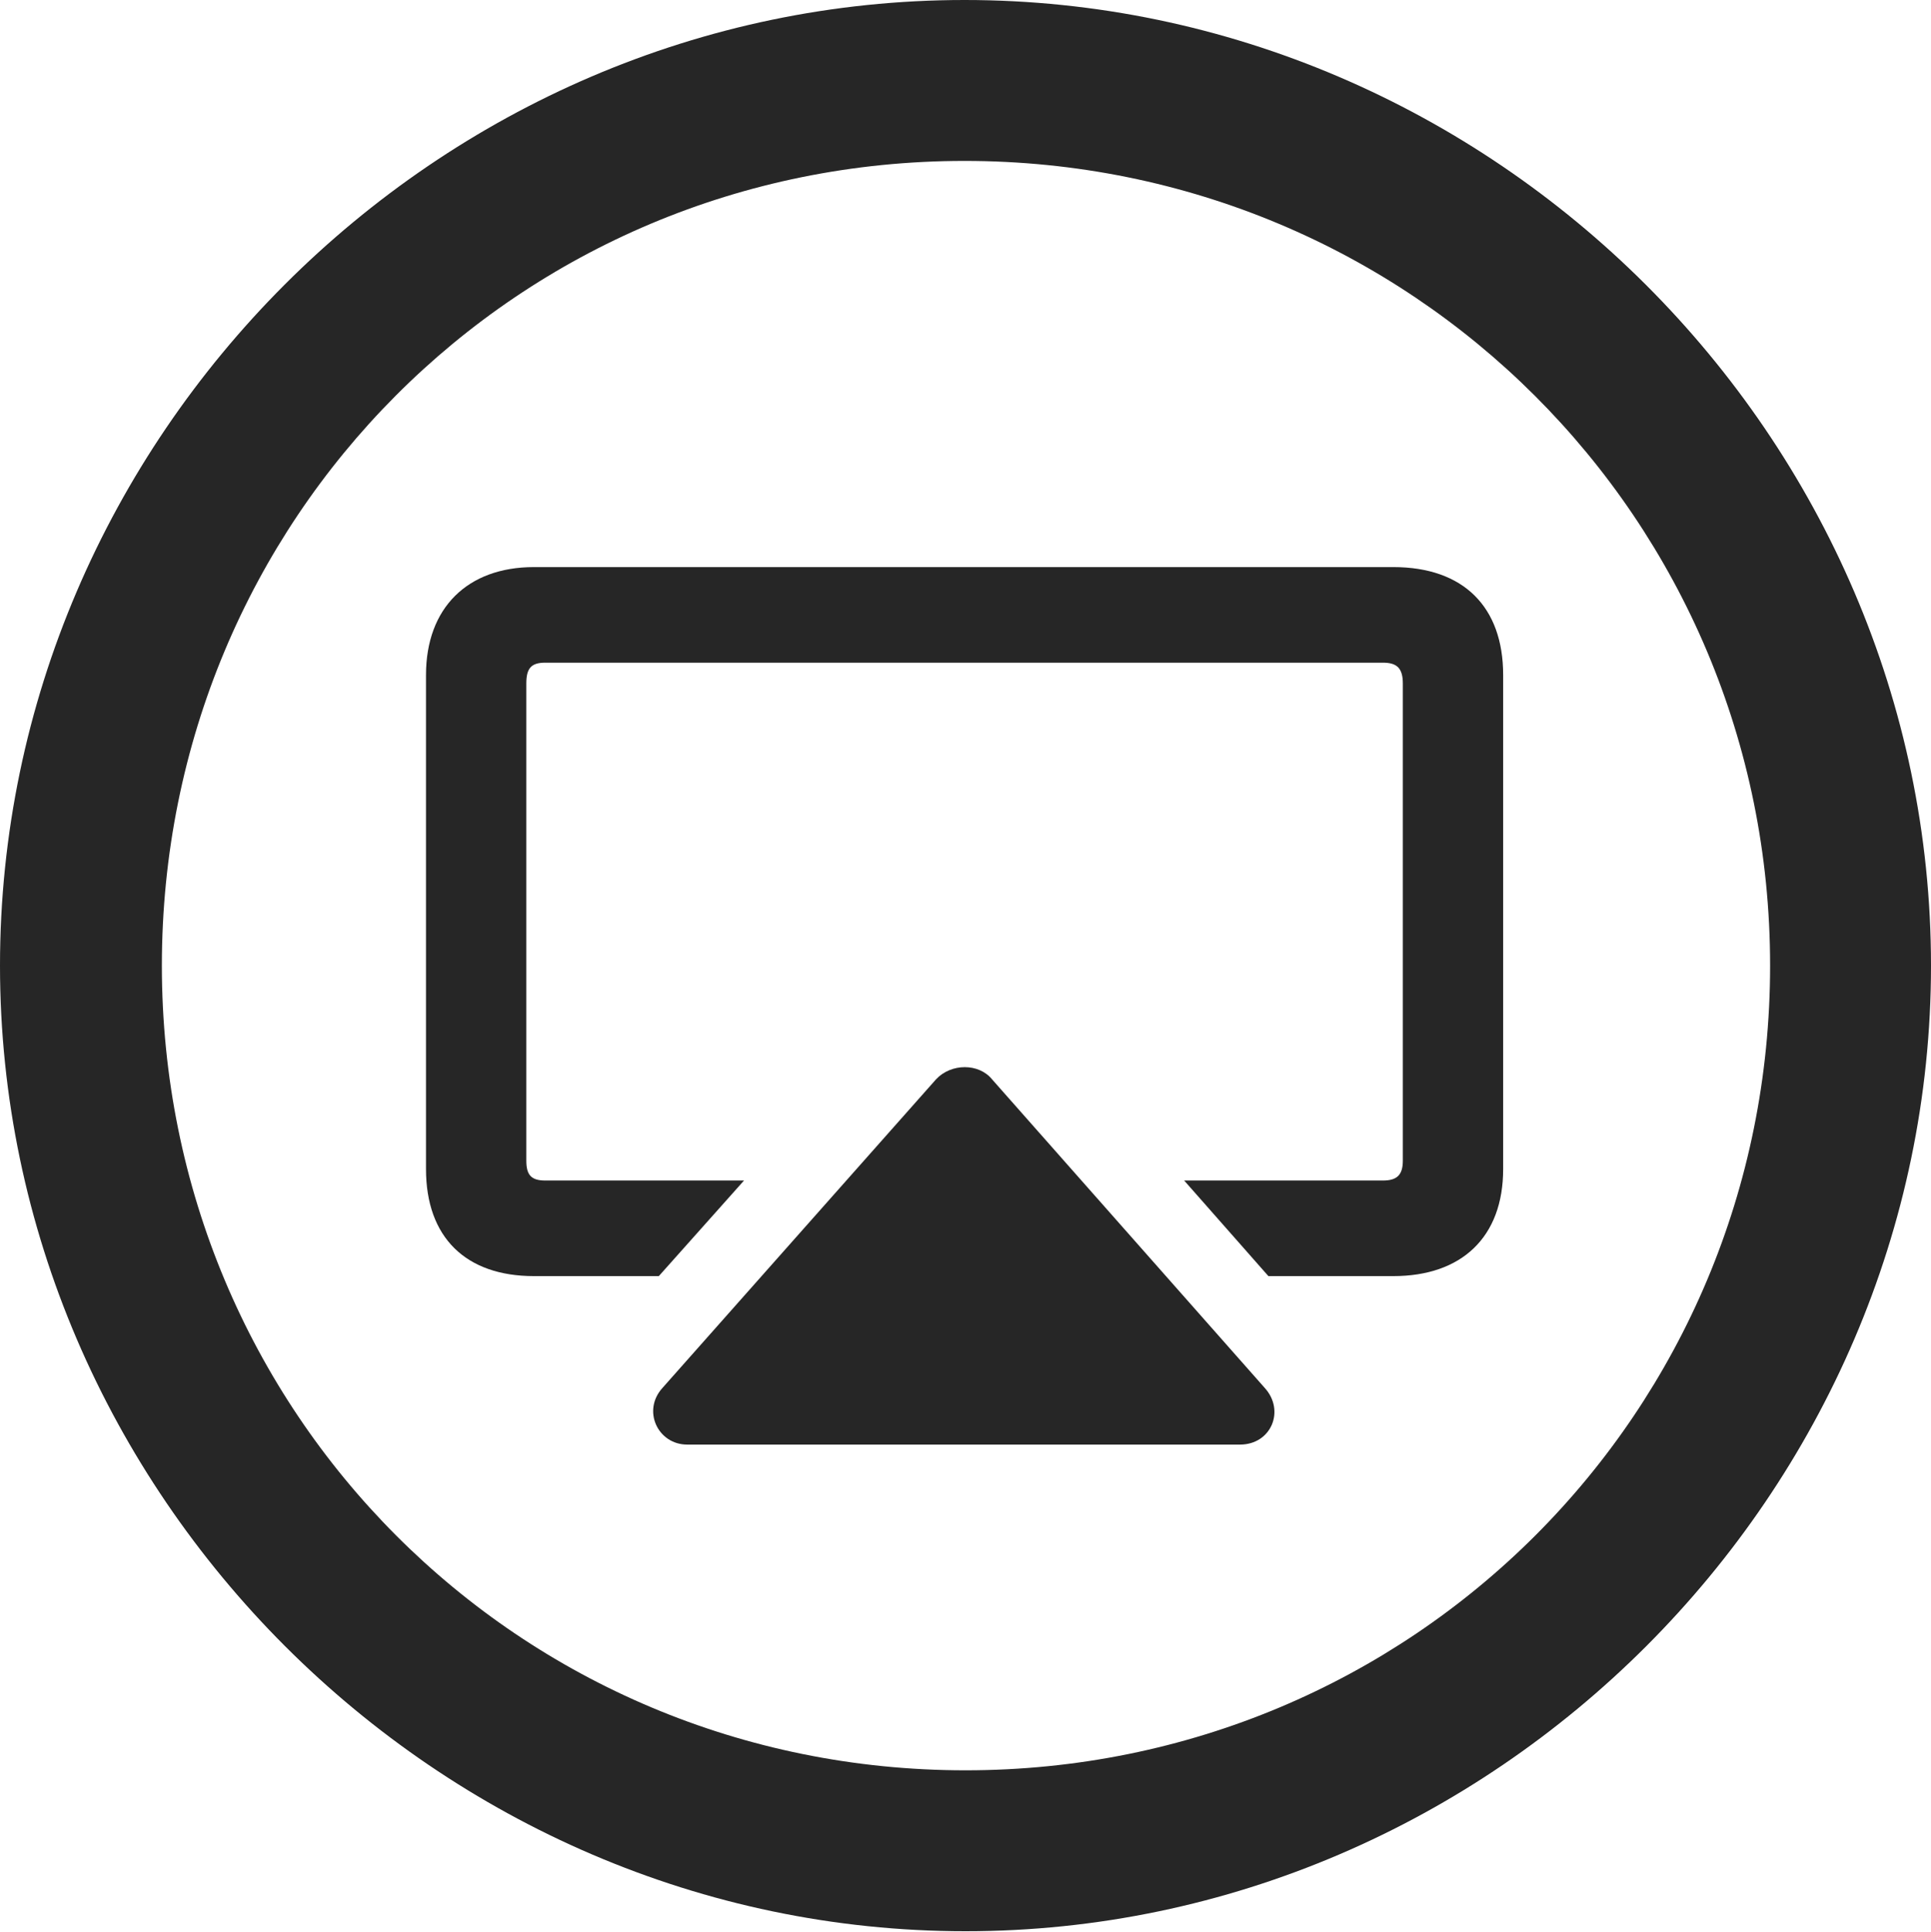 <?xml version="1.0" encoding="UTF-8"?>
<!--Generator: Apple Native CoreSVG 175.5-->
<!DOCTYPE svg
PUBLIC "-//W3C//DTD SVG 1.1//EN"
       "http://www.w3.org/Graphics/SVG/1.1/DTD/svg11.dtd">
<svg version="1.1" xmlns="http://www.w3.org/2000/svg" xmlns:xlink="http://www.w3.org/1999/xlink" width="19.922" height="19.932">
 <g>
  <rect height="19.932" opacity="0" width="19.922" x="0" y="0"/>
  <path d="M9.961 19.922C15.41 19.922 19.922 15.4 19.922 9.961C19.922 4.512 15.4 0 9.951 0C4.512 0 0 4.512 0 9.961C0 15.4 4.521 19.922 9.961 19.922ZM9.961 18.262C5.352 18.262 1.67 14.57 1.67 9.961C1.67 5.352 5.342 1.66 9.951 1.66C14.56 1.66 18.262 5.352 18.262 9.961C18.262 14.57 14.57 18.262 9.961 18.262Z" fill="#000000" fill-opacity="0.85"/>
  <path d="M12.793 14.902C13.115 14.902 13.262 14.551 13.047 14.316L10.234 11.133C10.098 10.967 9.814 10.967 9.658 11.133L6.836 14.316C6.621 14.551 6.787 14.902 7.09 14.902ZM14.375 5.85L5.508 5.85C4.824 5.85 4.395 6.27 4.395 6.963L4.395 12.06C4.395 12.764 4.805 13.164 5.508 13.164L6.797 13.164L7.676 12.178L5.625 12.178C5.479 12.178 5.43 12.119 5.43 11.973L5.43 7.051C5.43 6.895 5.479 6.836 5.625 6.836L14.268 6.836C14.414 6.836 14.473 6.895 14.473 7.051L14.473 11.973C14.473 12.119 14.414 12.178 14.268 12.178L12.217 12.178L13.086 13.164L14.375 13.164C15.078 13.164 15.508 12.764 15.508 12.06L15.508 6.963C15.508 6.26 15.098 5.85 14.375 5.85Z" fill="#000000" fill-opacity="0.85"/>
 </g>
</svg>
